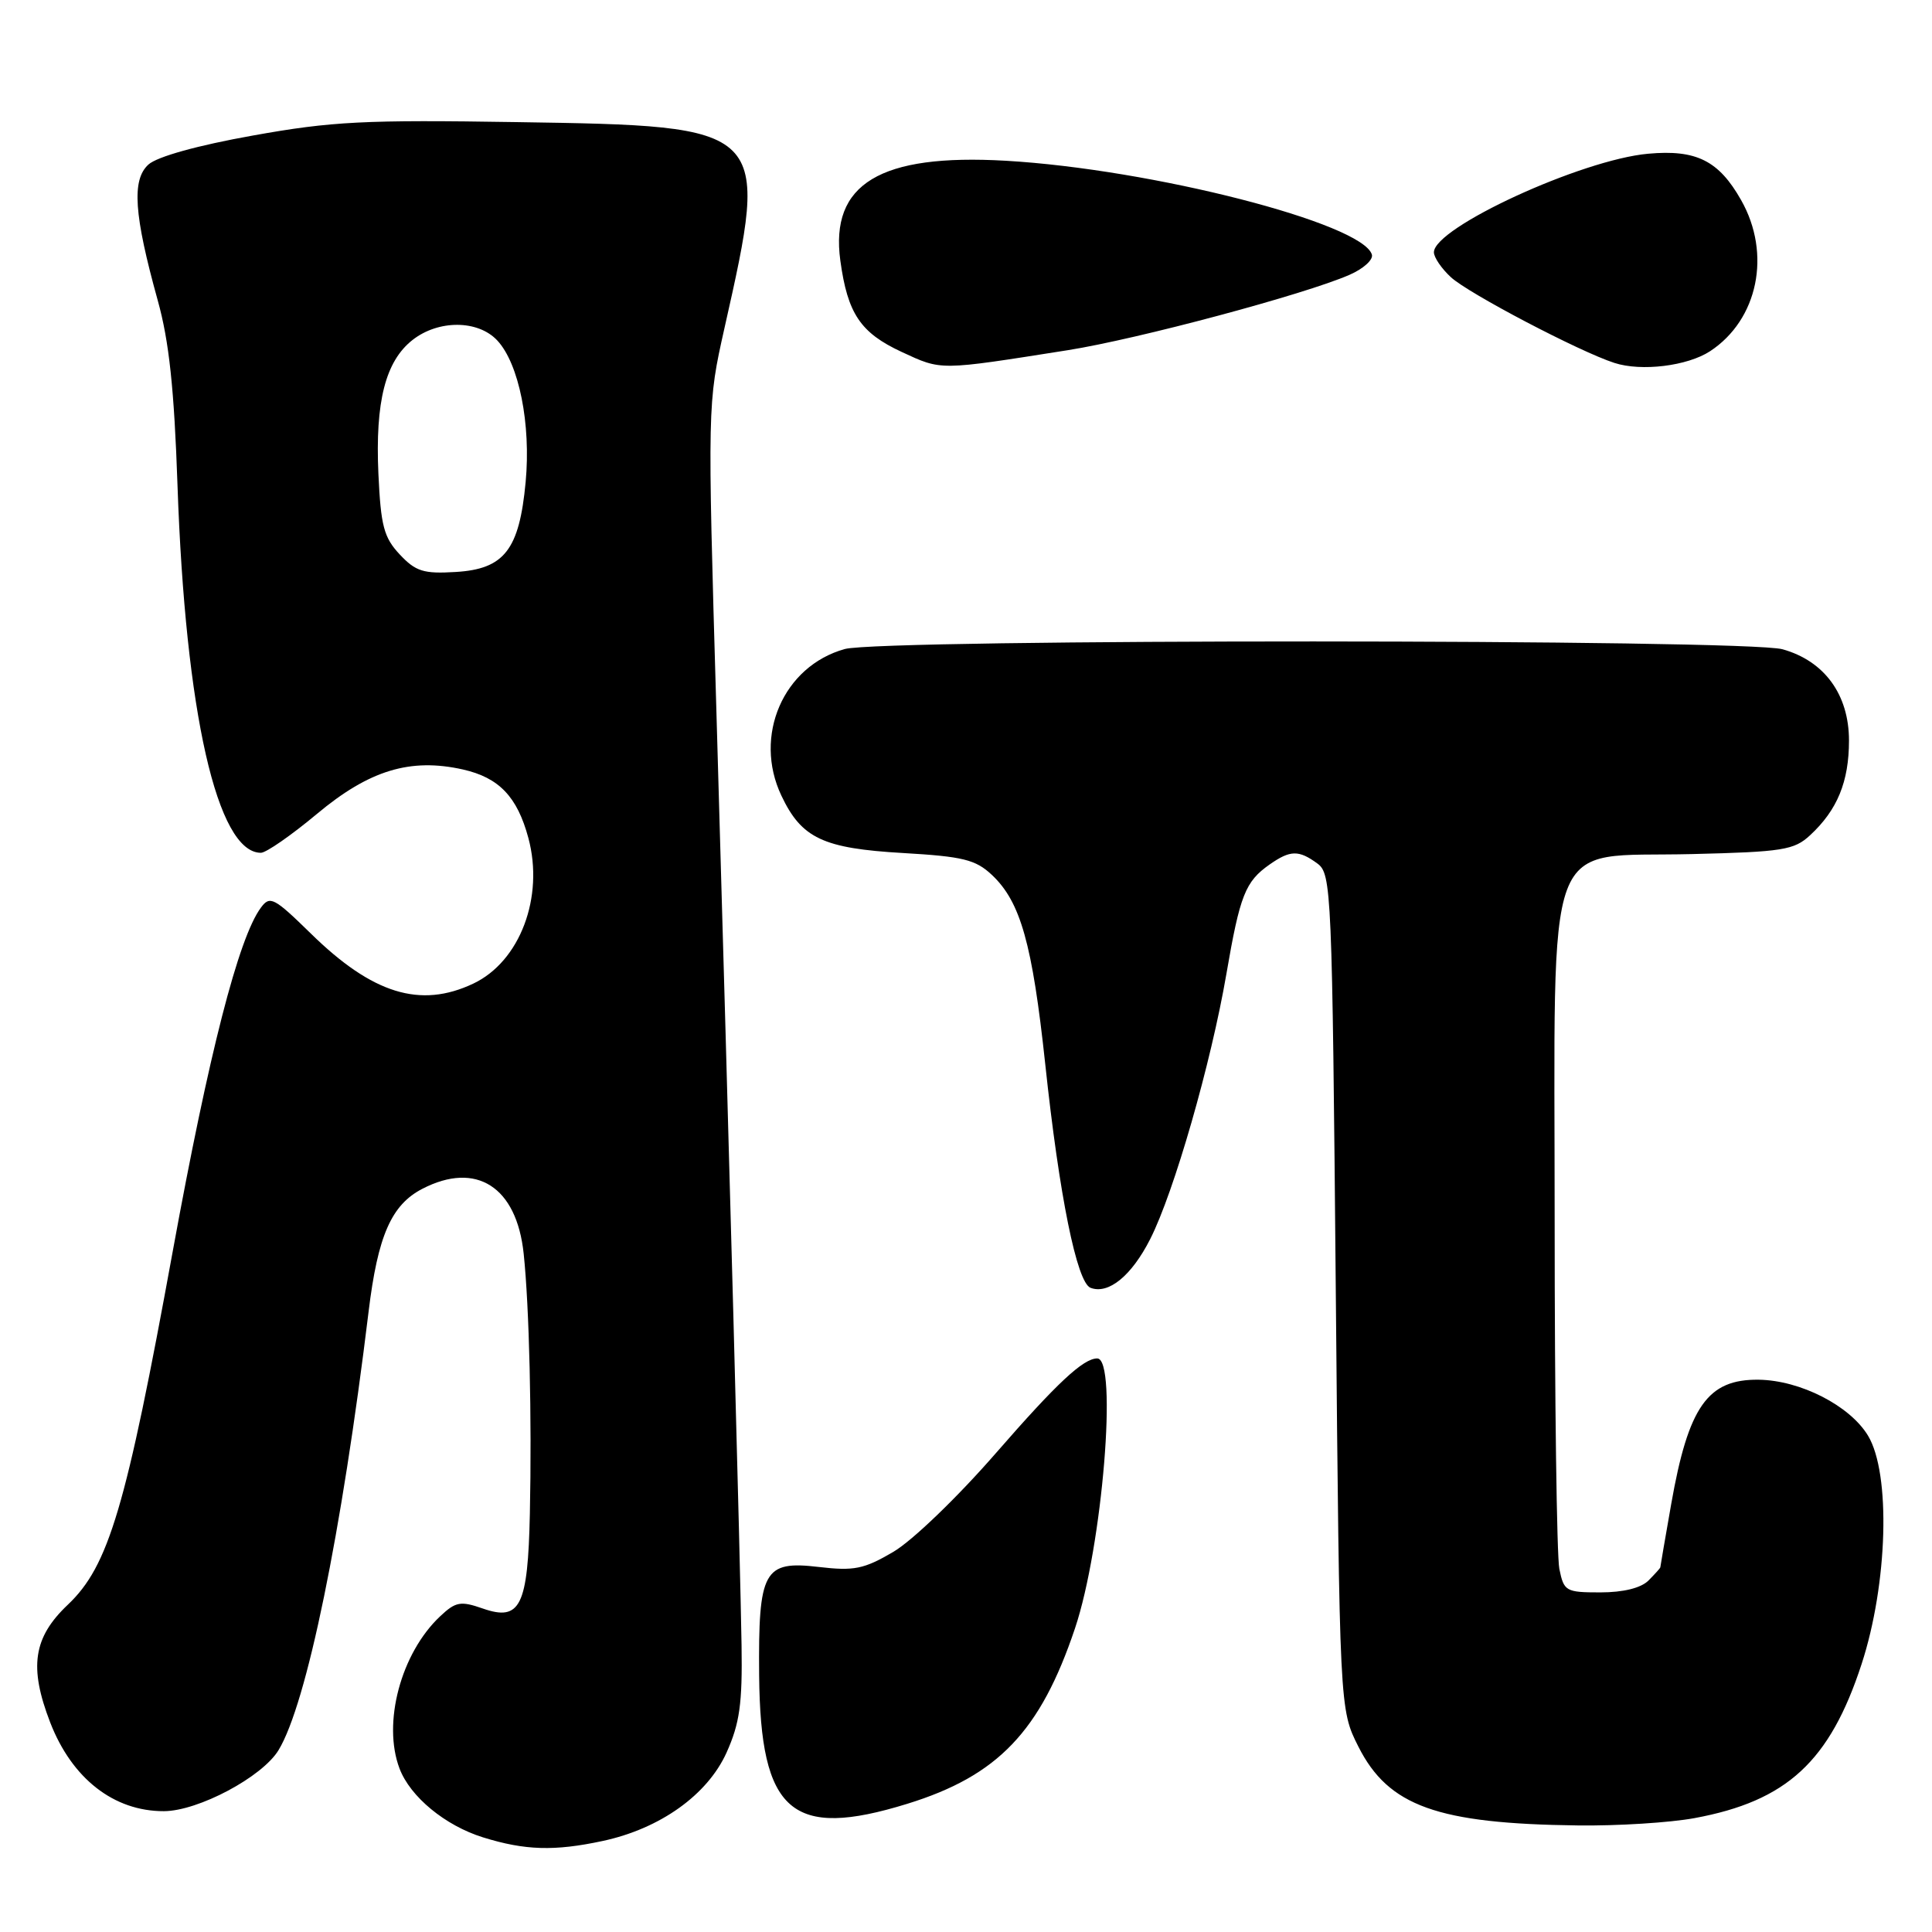 <?xml version="1.0" encoding="UTF-8" standalone="no"?>
<!DOCTYPE svg PUBLIC "-//W3C//DTD SVG 1.1//EN" "http://www.w3.org/Graphics/SVG/1.1/DTD/svg11.dtd" >
<svg xmlns="http://www.w3.org/2000/svg" xmlns:xlink="http://www.w3.org/1999/xlink" version="1.1" viewBox="0 0 256 256">
 <g >
 <path fill="currentColor"
d=" M 79.85 243.94 C 87.47 242.31 93.74 237.83 96.27 232.23 C 98.01 228.36 98.38 225.77 98.26 218.00 C 98.09 207.15 96.64 153.32 94.92 94.00 C 93.74 53.55 93.75 53.49 95.99 43.50 C 102.02 16.70 102.02 16.70 68.47 16.18 C 48.31 15.86 43.96 16.08 33.50 17.96 C 26.20 19.26 20.82 20.76 19.67 21.80 C 17.43 23.83 17.75 28.45 20.90 39.80 C 22.41 45.21 23.08 51.54 23.52 64.30 C 24.56 94.41 28.78 113.00 34.57 113.00 C 35.26 113.00 38.59 110.69 41.98 107.86 C 48.93 102.05 54.36 100.40 61.34 101.96 C 66.12 103.04 68.54 105.57 70.01 111.03 C 72.12 118.87 68.90 127.40 62.72 130.33 C 55.70 133.66 49.35 131.70 41.19 123.70 C 36.30 118.92 35.77 118.64 34.57 120.27 C 31.61 124.25 27.67 139.62 22.91 165.69 C 16.69 199.80 14.41 207.50 8.98 212.64 C 4.40 216.98 3.82 220.90 6.65 228.23 C 9.53 235.67 15.09 240.01 21.72 239.99 C 26.27 239.97 34.75 235.46 36.91 231.90 C 40.63 225.78 45.27 203.19 48.84 173.80 C 50.06 163.74 51.86 159.64 55.97 157.52 C 63.11 153.83 68.46 157.25 69.39 166.12 C 70.13 173.11 70.48 187.90 70.21 200.56 C 69.95 212.83 68.94 214.87 63.98 213.14 C 61.03 212.11 60.38 212.23 58.33 214.16 C 53.12 219.05 50.65 228.31 52.94 234.34 C 54.36 238.09 58.99 241.90 64.00 243.46 C 69.56 245.19 73.46 245.31 79.85 243.94 Z  M 224.53 240.91 C 236.77 238.65 242.46 233.40 246.67 220.50 C 250.14 209.87 250.56 195.25 247.52 190.23 C 245.12 186.26 238.56 182.90 233.05 182.82 C 226.28 182.73 223.72 186.35 221.44 199.31 C 220.65 203.82 220.00 207.58 220.00 207.68 C 220.00 207.78 219.29 208.56 218.43 209.43 C 217.44 210.42 215.09 211.00 212.05 211.00 C 207.47 211.00 207.22 210.85 206.62 207.88 C 206.28 206.16 206.00 185.48 206.00 161.93 C 206.00 109.09 204.30 113.66 224.16 113.17 C 236.22 112.88 237.73 112.64 239.85 110.67 C 243.46 107.33 245.00 103.57 245.00 98.13 C 245.00 92.04 241.75 87.58 236.19 86.03 C 231.28 84.67 116.83 84.64 111.94 86.00 C 103.79 88.26 99.78 97.52 103.54 105.43 C 106.21 111.08 109.07 112.42 119.66 113.03 C 127.59 113.49 129.27 113.90 131.43 115.93 C 135.23 119.50 136.79 125.05 138.50 141.00 C 140.36 158.46 142.69 169.94 144.50 170.64 C 146.88 171.55 149.94 169.05 152.41 164.18 C 155.57 157.95 160.47 140.89 162.50 129.07 C 164.30 118.59 165.01 116.81 168.23 114.55 C 170.97 112.63 172.09 112.61 174.56 114.42 C 176.43 115.79 176.52 117.86 177.00 171.17 C 177.50 226.50 177.50 226.50 180.00 231.45 C 183.98 239.33 190.46 241.65 209.07 241.88 C 214.33 241.95 221.29 241.51 224.53 240.91 Z  M 120.23 239.01 C 132.23 235.30 137.86 229.41 142.44 215.77 C 146.08 204.94 148.13 180.00 145.39 180.00 C 143.54 180.00 140.05 183.26 132.01 192.49 C 126.88 198.39 120.89 204.15 118.37 205.63 C 114.47 207.92 113.17 208.18 108.48 207.63 C 101.19 206.77 100.47 208.09 100.59 222.00 C 100.76 240.17 104.89 243.75 120.23 239.01 Z  M 141.50 46.40 C 150.72 44.94 172.87 39.02 178.83 36.41 C 180.66 35.61 181.99 34.41 181.78 33.73 C 180.52 29.57 152.63 22.42 133.27 21.30 C 116.61 20.34 109.96 24.36 111.35 34.54 C 112.31 41.56 114.02 44.10 119.47 46.63 C 124.83 49.11 124.31 49.11 141.50 46.40 Z  M 226.59 46.54 C 232.95 42.37 234.75 33.64 230.71 26.52 C 227.75 21.28 224.76 19.79 218.39 20.37 C 209.56 21.16 190.00 30.16 190.00 33.43 C 190.00 34.10 191.01 35.59 192.25 36.73 C 194.57 38.88 209.32 46.61 213.92 48.09 C 217.50 49.25 223.59 48.50 226.59 46.54 Z  M 52.97 73.47 C 50.86 71.22 50.46 69.69 50.14 62.77 C 49.71 53.23 51.07 47.87 54.66 45.05 C 58.10 42.35 63.34 42.38 65.89 45.11 C 68.77 48.20 70.37 56.18 69.65 63.88 C 68.81 72.86 66.82 75.41 60.37 75.79 C 56.13 76.05 55.08 75.72 52.97 73.47 Z "/>
</g>
</svg>